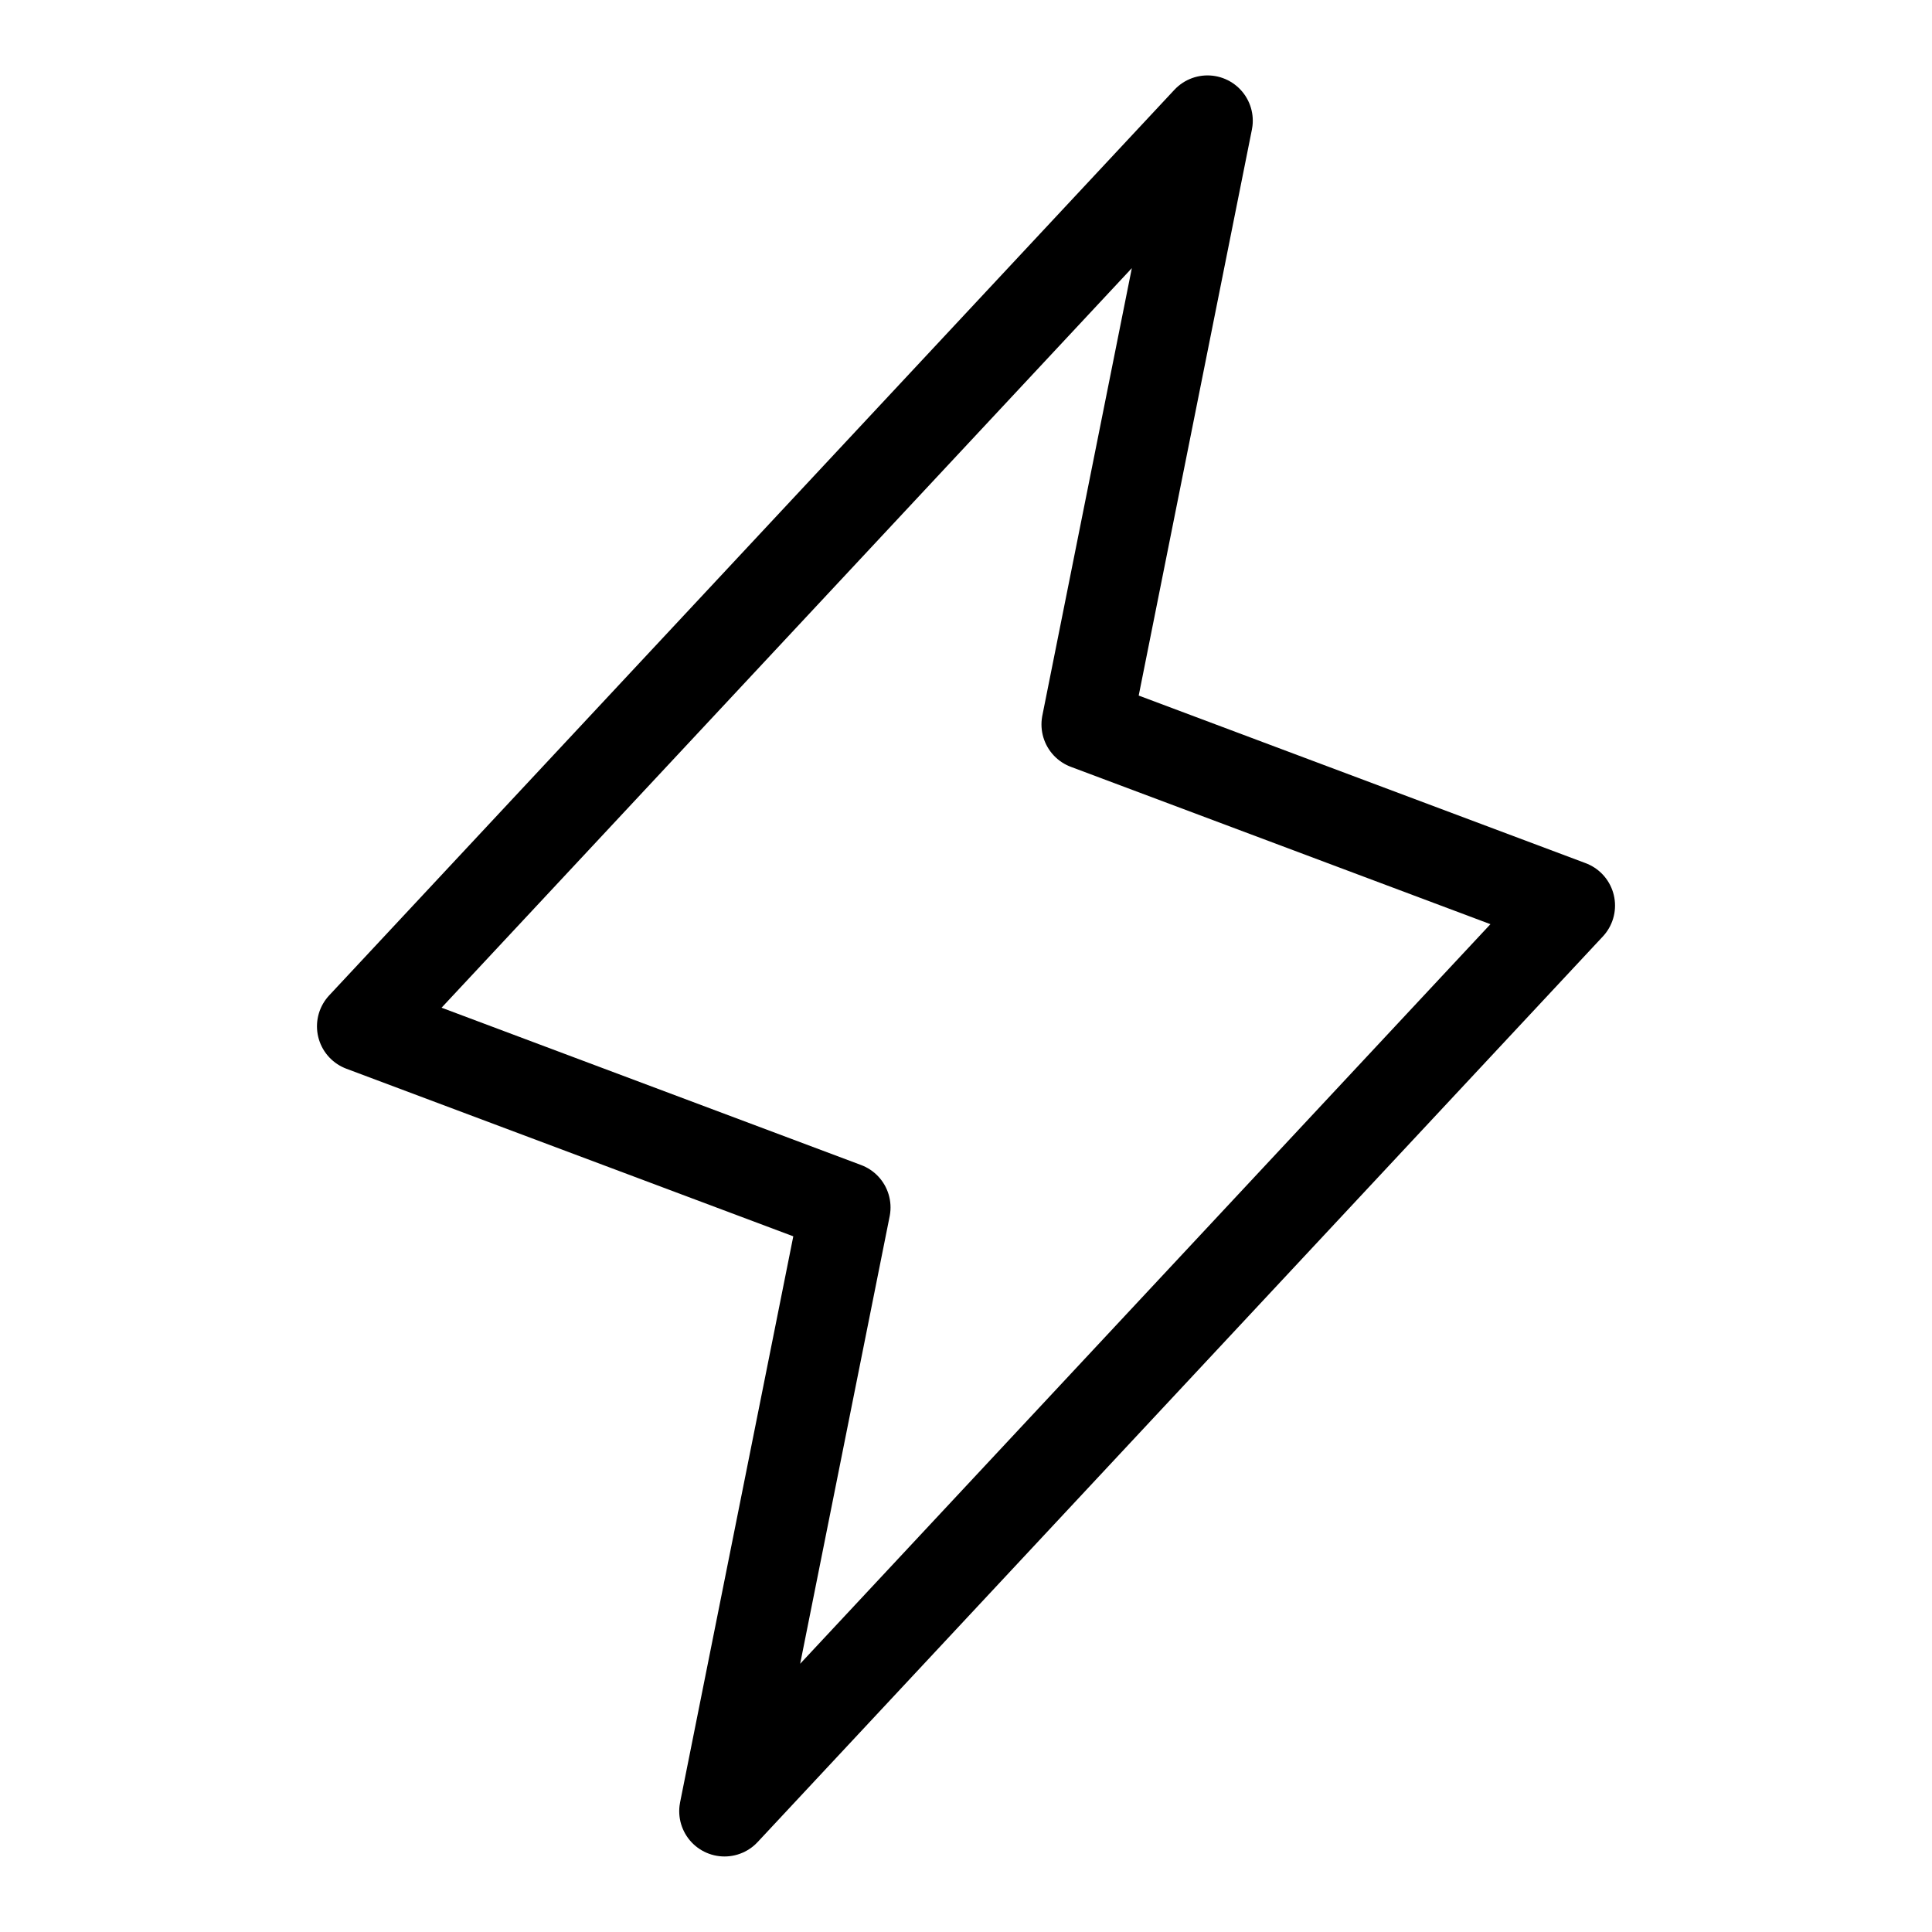 <svg id="Raw" xmlns="http://www.w3.org/2000/svg" viewBox="0 0 256 256">
  <rect width="256" height="256" fill="none"/>
  <polygon points="96 239.992 112 159.992 48 135.992 160 15.992 144 95.992 208 119.992 96 239.992" fill="none" stroke="#000" stroke-linecap="round" stroke-linejoin="round" stroke-width="12"/>
</svg>
